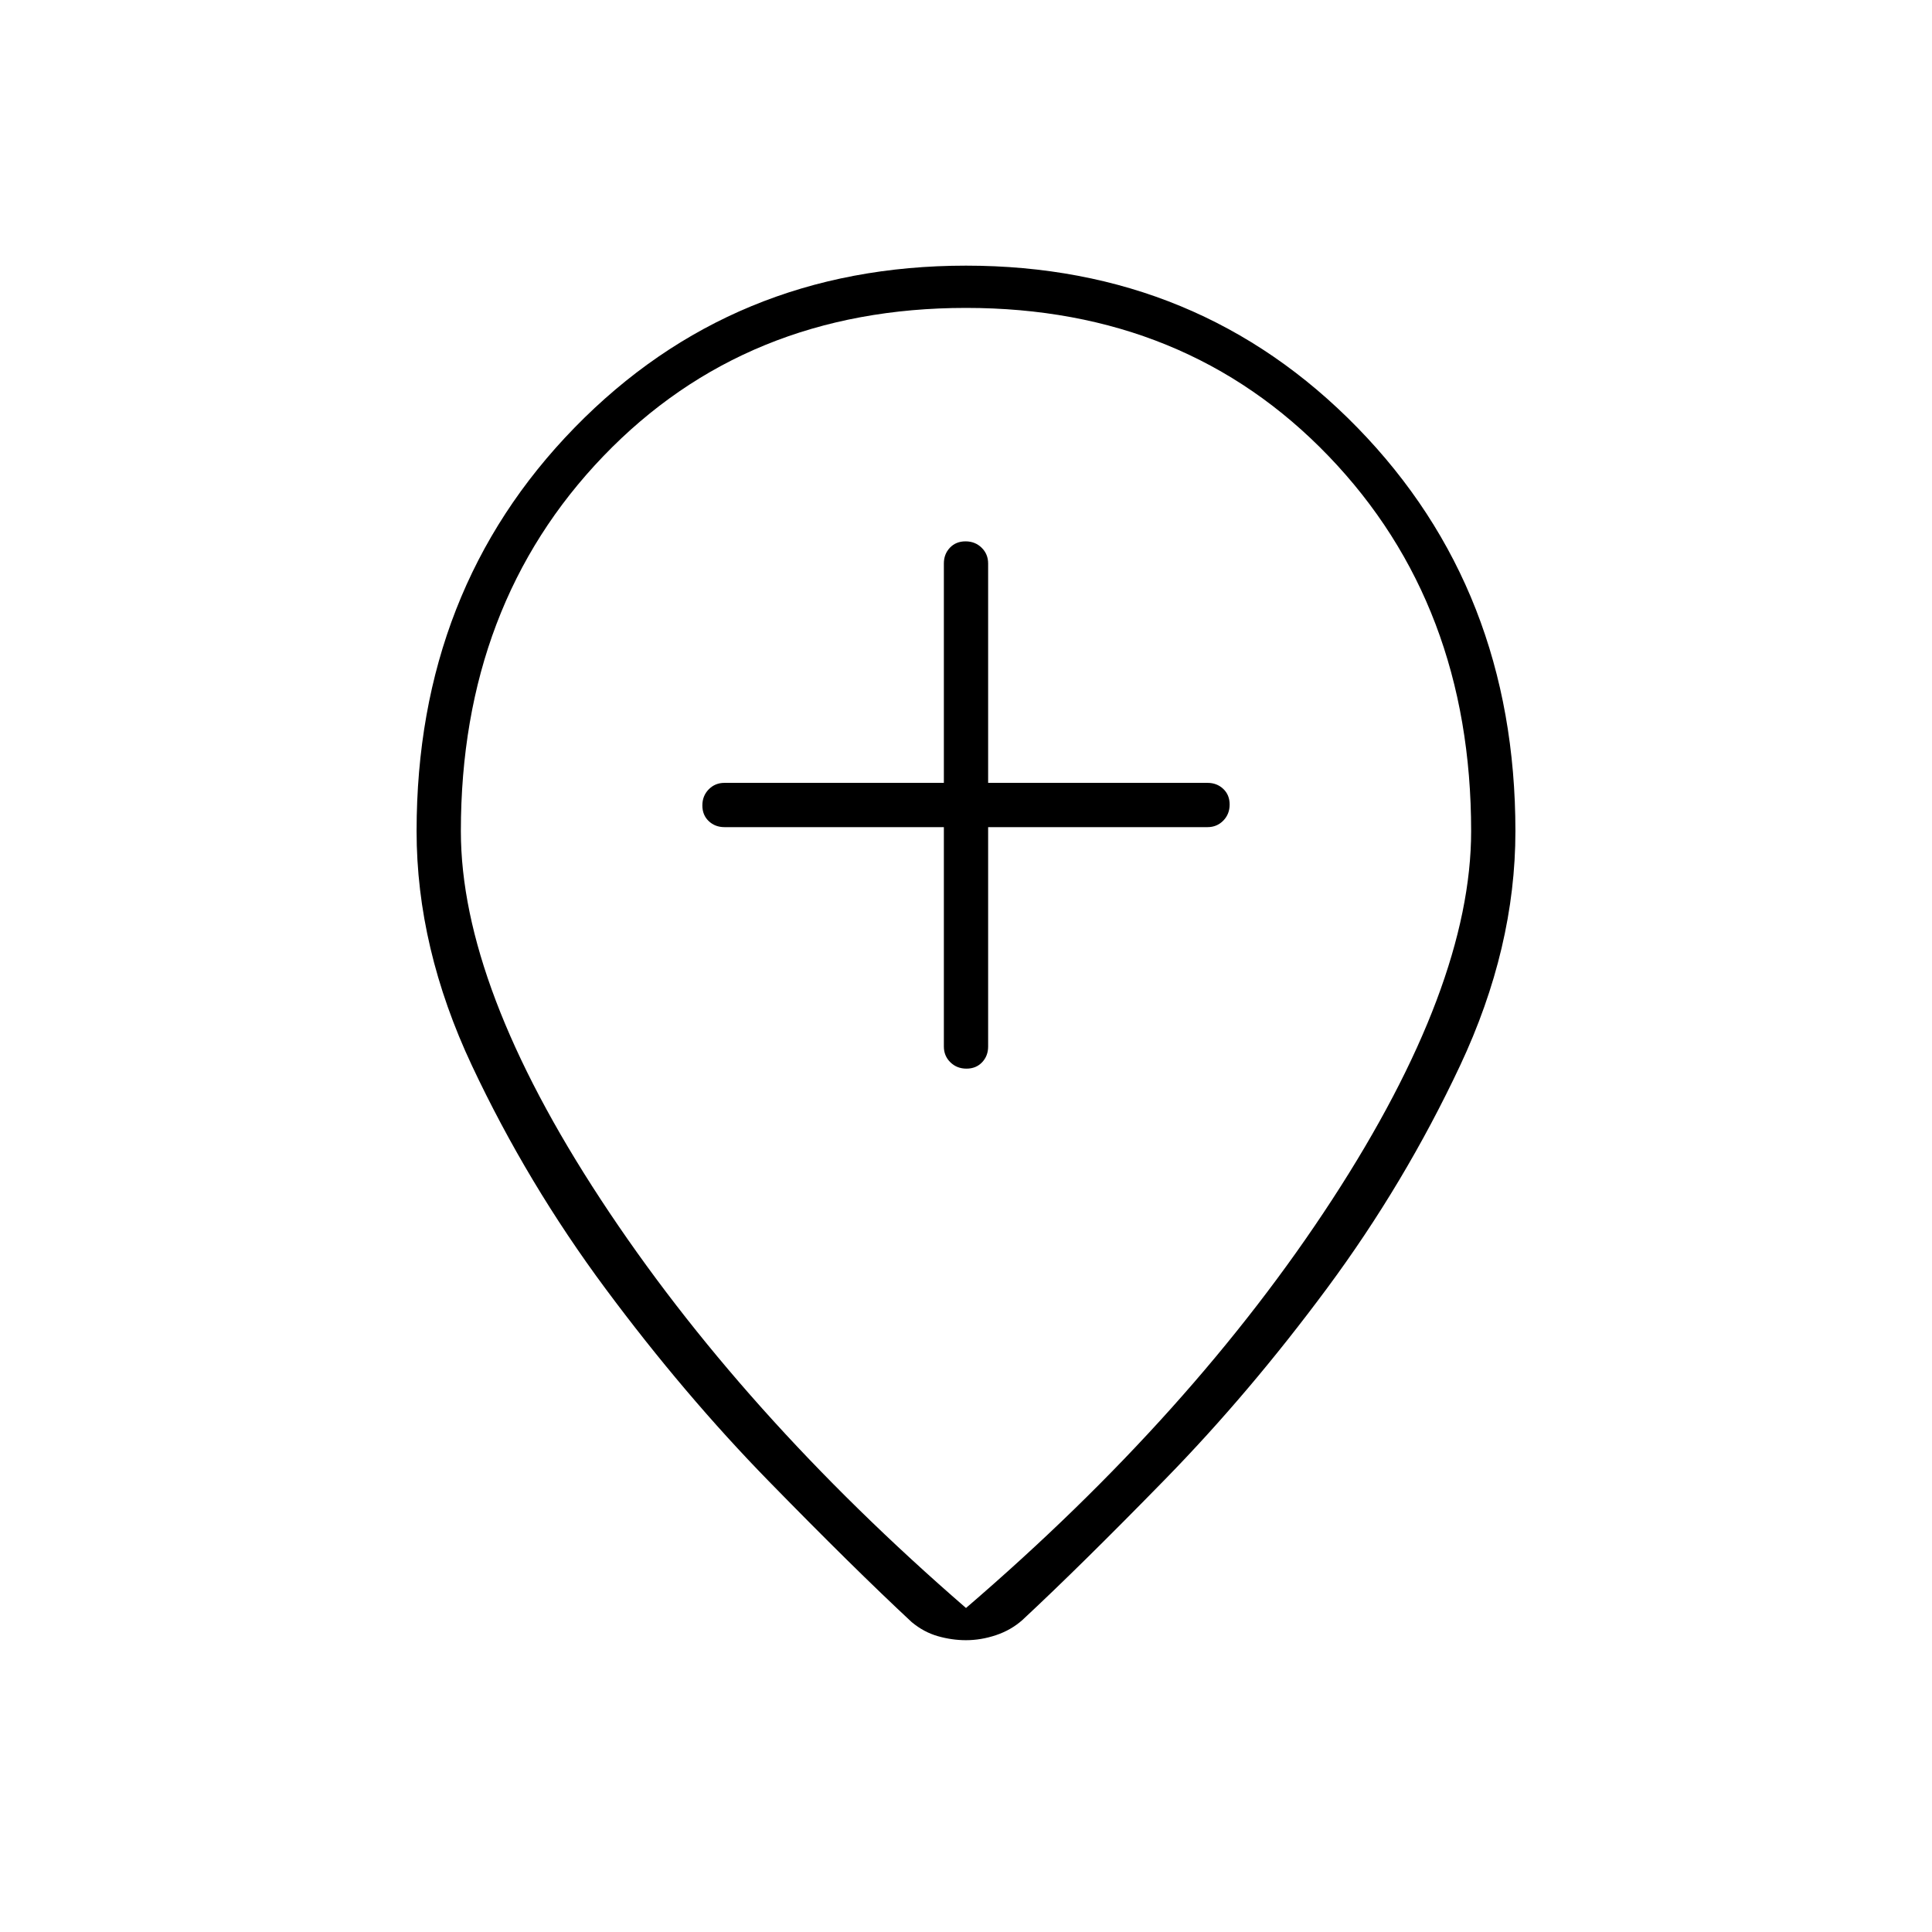 <svg xmlns="http://www.w3.org/2000/svg" width="48" height="48" viewBox="0 -960 960 960"><path d="M469-549v109q0 4.68 3.23 7.84t8 3.16q4.77 0 7.77-3.16t3-7.84v-109h109q4.67 0 7.84-3.23 3.16-3.23 3.16-8t-3.16-7.77q-3.17-3-7.84-3H491v-109q0-4.67-3.23-7.84-3.23-3.16-8-3.16t-7.77 3.16q-3 3.17-3 7.84v109H360q-4.68 0-7.84 3.23t-3.16 8q0 4.77 3.16 7.77t7.84 3h109Zm11 388q113-97 182-203t69-183q0-112.64-70.79-186.32Q589.42-807 480-807t-180.21 73.68Q229-659.64 229-547q0 77 69.5 183T480-161Zm0 16q-7 0-14-2t-13-7q-29-27-71-70t-81-95.5q-39-52.5-66.5-111T207-547q0-120 78.5-200.5T480-828q116 0 194.5 80.5T753-547q0 58-27.5 116.5t-66 110.5Q621-268 579-225t-71 70q-5.64 5-13.09 7.5-7.46 2.5-14.91 2.5Zm0-409Z"/></svg>